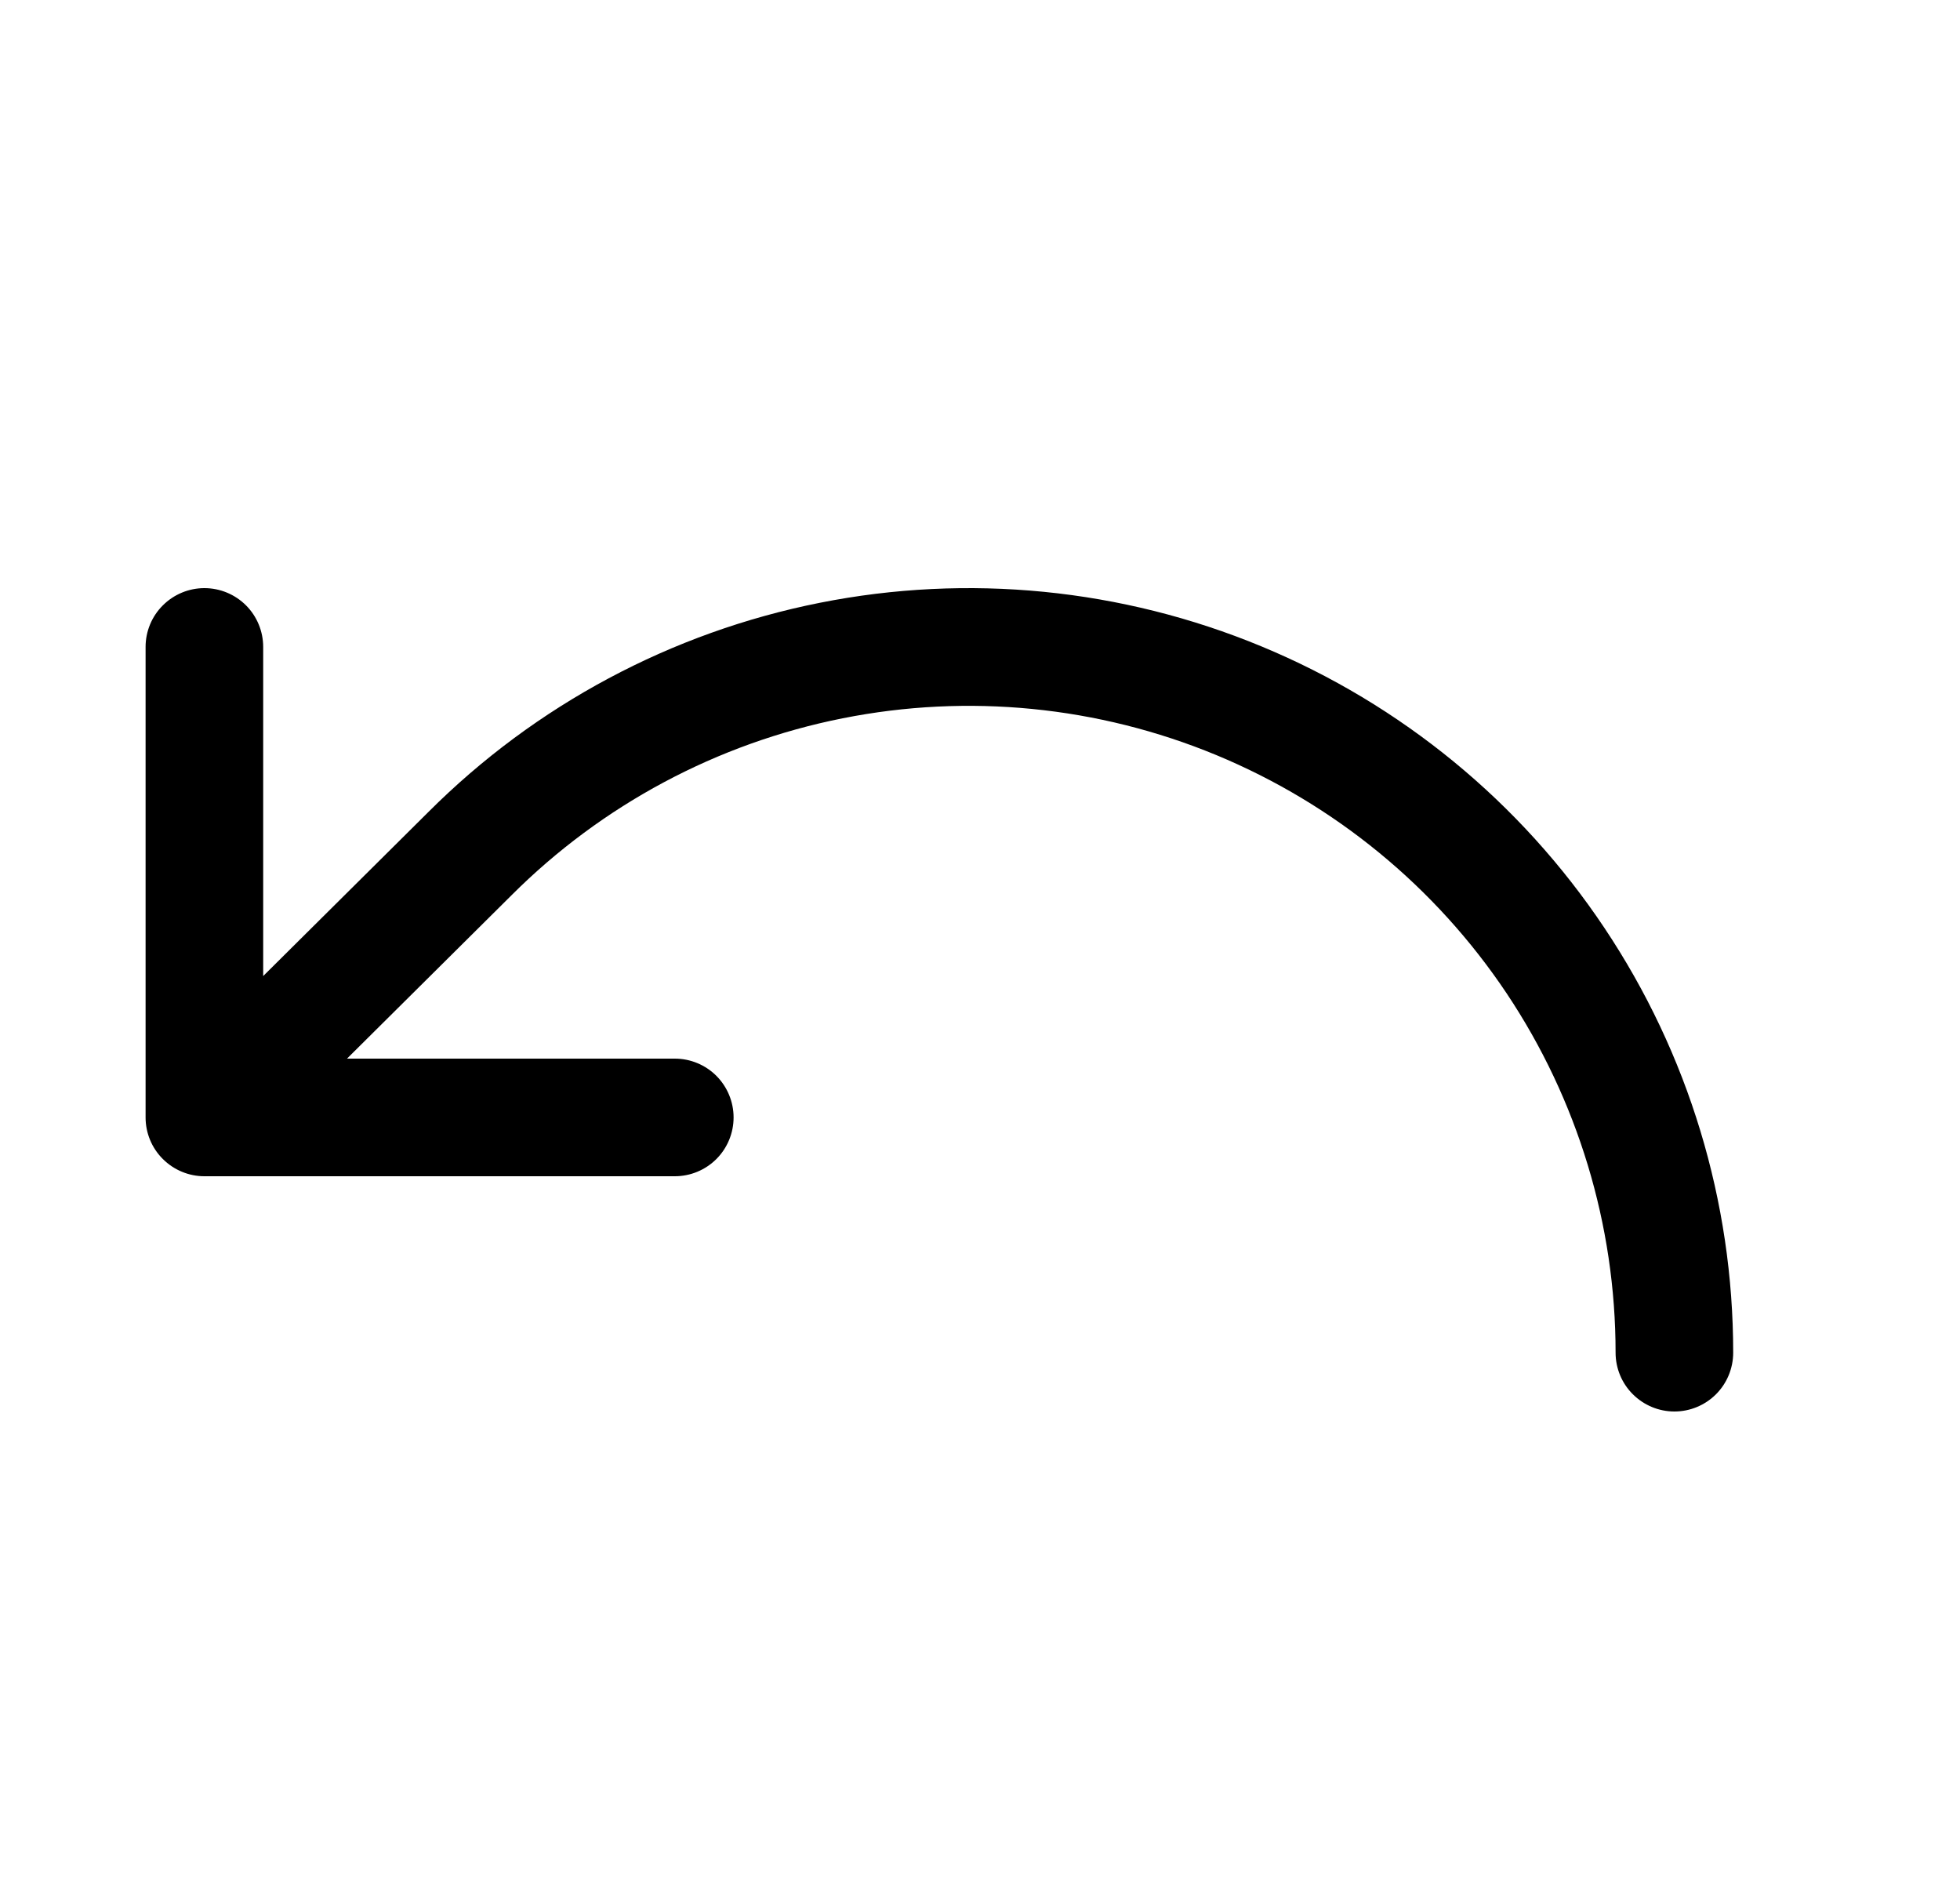 <svg width="25" height="24" viewBox="0 0 25 24" fill="none" xmlns="http://www.w3.org/2000/svg">
<path d="M22.107 17.25C22.107 17.449 22.028 17.64 21.888 17.78C21.747 17.921 21.556 18 21.357 18C21.159 18 20.968 17.921 20.827 17.78C20.686 17.64 20.607 17.449 20.607 17.25C20.607 15.619 20.123 14.024 19.217 12.667C18.31 11.311 17.022 10.254 15.514 9.629C14.007 9.005 12.348 8.841 10.748 9.16C9.148 9.478 7.678 10.264 6.524 11.417L4.426 13.5H8.607C8.806 13.5 8.997 13.579 9.138 13.72C9.278 13.861 9.357 14.051 9.357 14.25C9.357 14.449 9.278 14.64 9.138 14.78C8.997 14.921 8.806 15 8.607 15H2.607C2.409 15 2.218 14.921 2.077 14.78C1.936 14.64 1.857 14.449 1.857 14.25V8.25C1.857 8.051 1.936 7.86 2.077 7.72C2.218 7.579 2.409 7.5 2.607 7.5C2.806 7.5 2.997 7.579 3.138 7.72C3.278 7.86 3.357 8.051 3.357 8.25V12.447L5.465 10.354C6.829 8.991 8.566 8.063 10.457 7.687C12.348 7.311 14.309 7.505 16.09 8.243C17.871 8.981 19.394 10.23 20.465 11.834C21.536 13.437 22.108 15.322 22.107 17.25Z" fill="black"/>
</svg>
